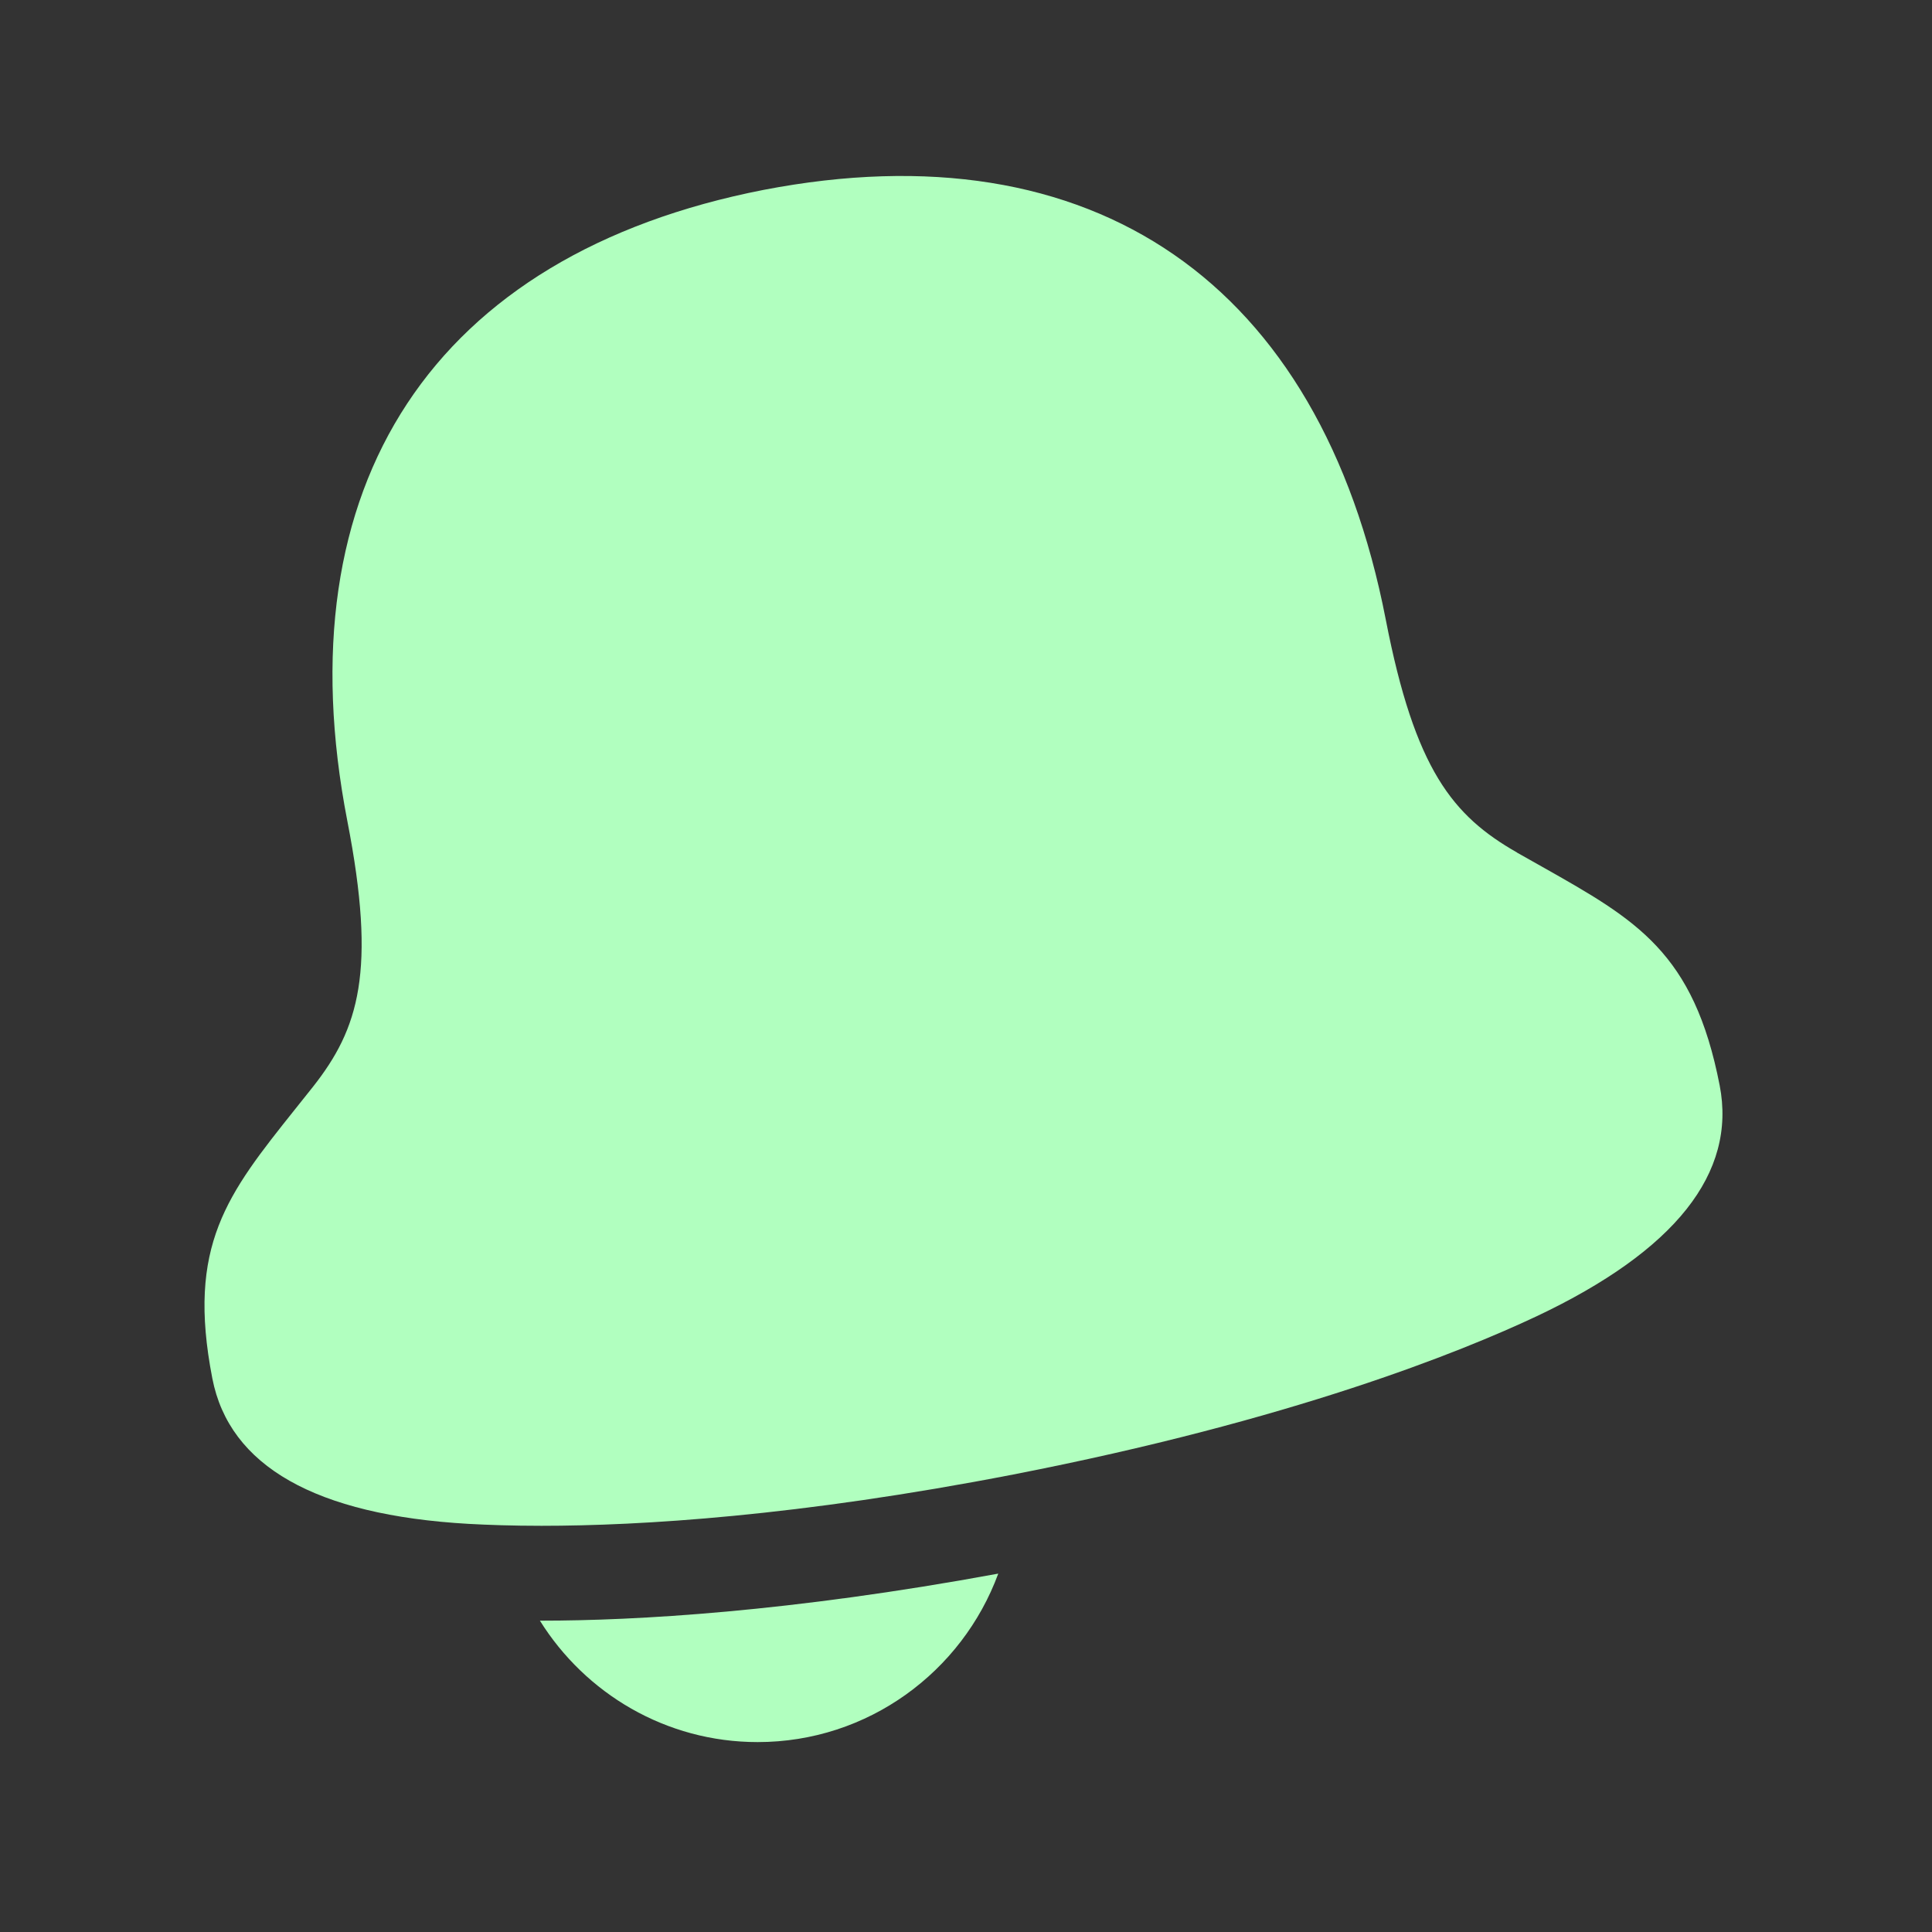 <svg width="20" height="20" viewBox="0 0 20 20" fill="none" xmlns="http://www.w3.org/2000/svg">
    <rect x="0" y="0" width="20" height="20" fill="#333333" stroke="none"/>
    <path
        d="M5.605 16.777C6.576 16.777 8.174 16.688 10.334 16.29C9.96 17.306 8.986 18.034 7.843 18.034C6.892 18.034 6.059 17.53 5.589 16.777H5.605ZM17.802 11.236C17.979 12.144 17.341 12.948 15.907 13.626C15.121 13.996 13.374 14.702 10.489 15.264C8.263 15.696 6.632 15.795 5.606 15.795C5.301 15.795 5.049 15.786 4.85 15.775C3.267 15.684 2.374 15.177 2.198 14.269C1.93 12.892 2.354 12.361 3.056 11.481L3.241 11.249C3.714 10.648 3.899 10.058 3.596 8.501C2.919 5.016 4.489 2.634 7.903 1.966C11.319 1.307 13.667 2.926 14.345 6.412C14.647 7.969 15.04 8.446 15.704 8.825V8.826L15.963 8.972C16.943 9.525 17.534 9.859 17.802 11.236Z"
        fill="#B1FFBF" />
</svg>